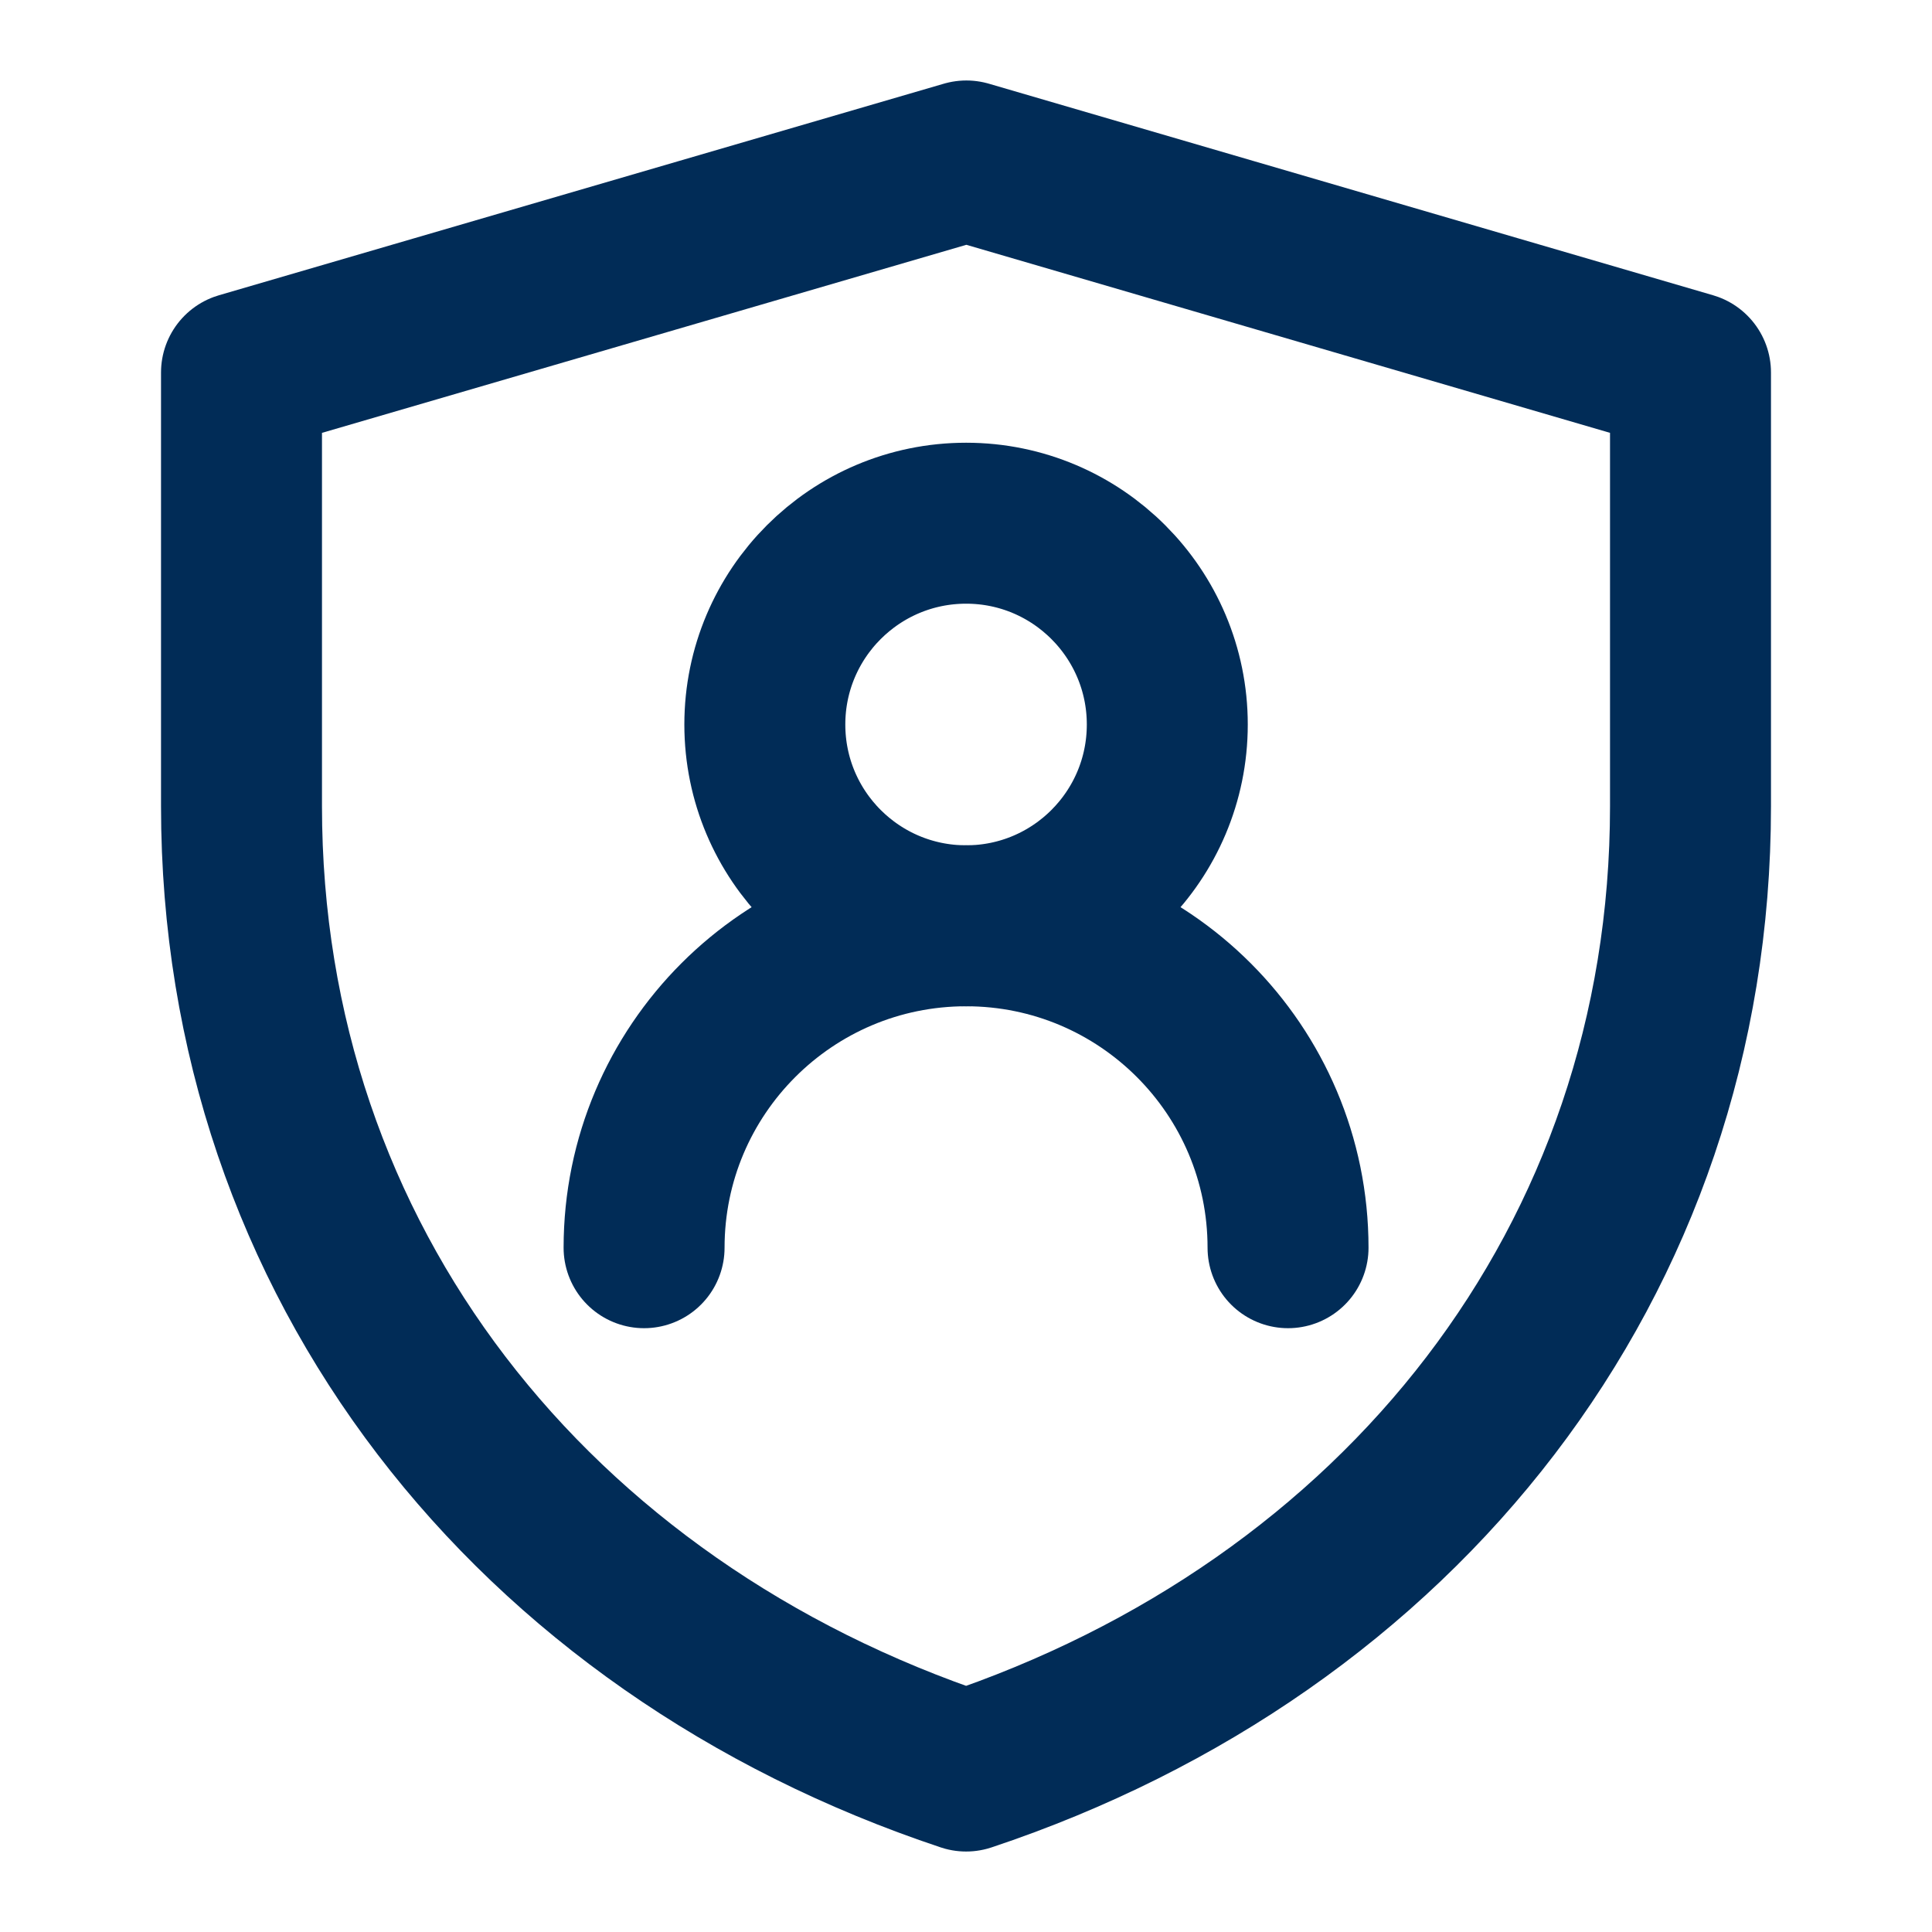 <svg width="16" height="16" viewBox="0 0 16 16" fill="none" xmlns="http://www.w3.org/2000/svg">
<path d="M2 3.085L8.003 1.333L14 3.085V6.678C14 10.454 11.583 13.473 8.001 14.667C4.417 13.473 2 10.453 2 6.676V3.085Z" stroke="#012C57" stroke-width="1.333" stroke-linejoin="round"/>
<path d="M8.001 7.667C8.921 7.667 9.667 6.921 9.667 6C9.667 5.08 8.921 4.333 8.001 4.333C7.08 4.333 6.334 5.08 6.334 6C6.334 6.921 7.08 7.667 8.001 7.667Z" stroke="#012C57" stroke-width="1.333" stroke-linecap="round" stroke-linejoin="round"/>
<path d="M10.667 10.333C10.667 8.861 9.473 7.667 8.001 7.667C6.528 7.667 5.334 8.861 5.334 10.333" stroke="#012C57" stroke-width="1.333" stroke-linecap="round" stroke-linejoin="round"/>
</svg>
